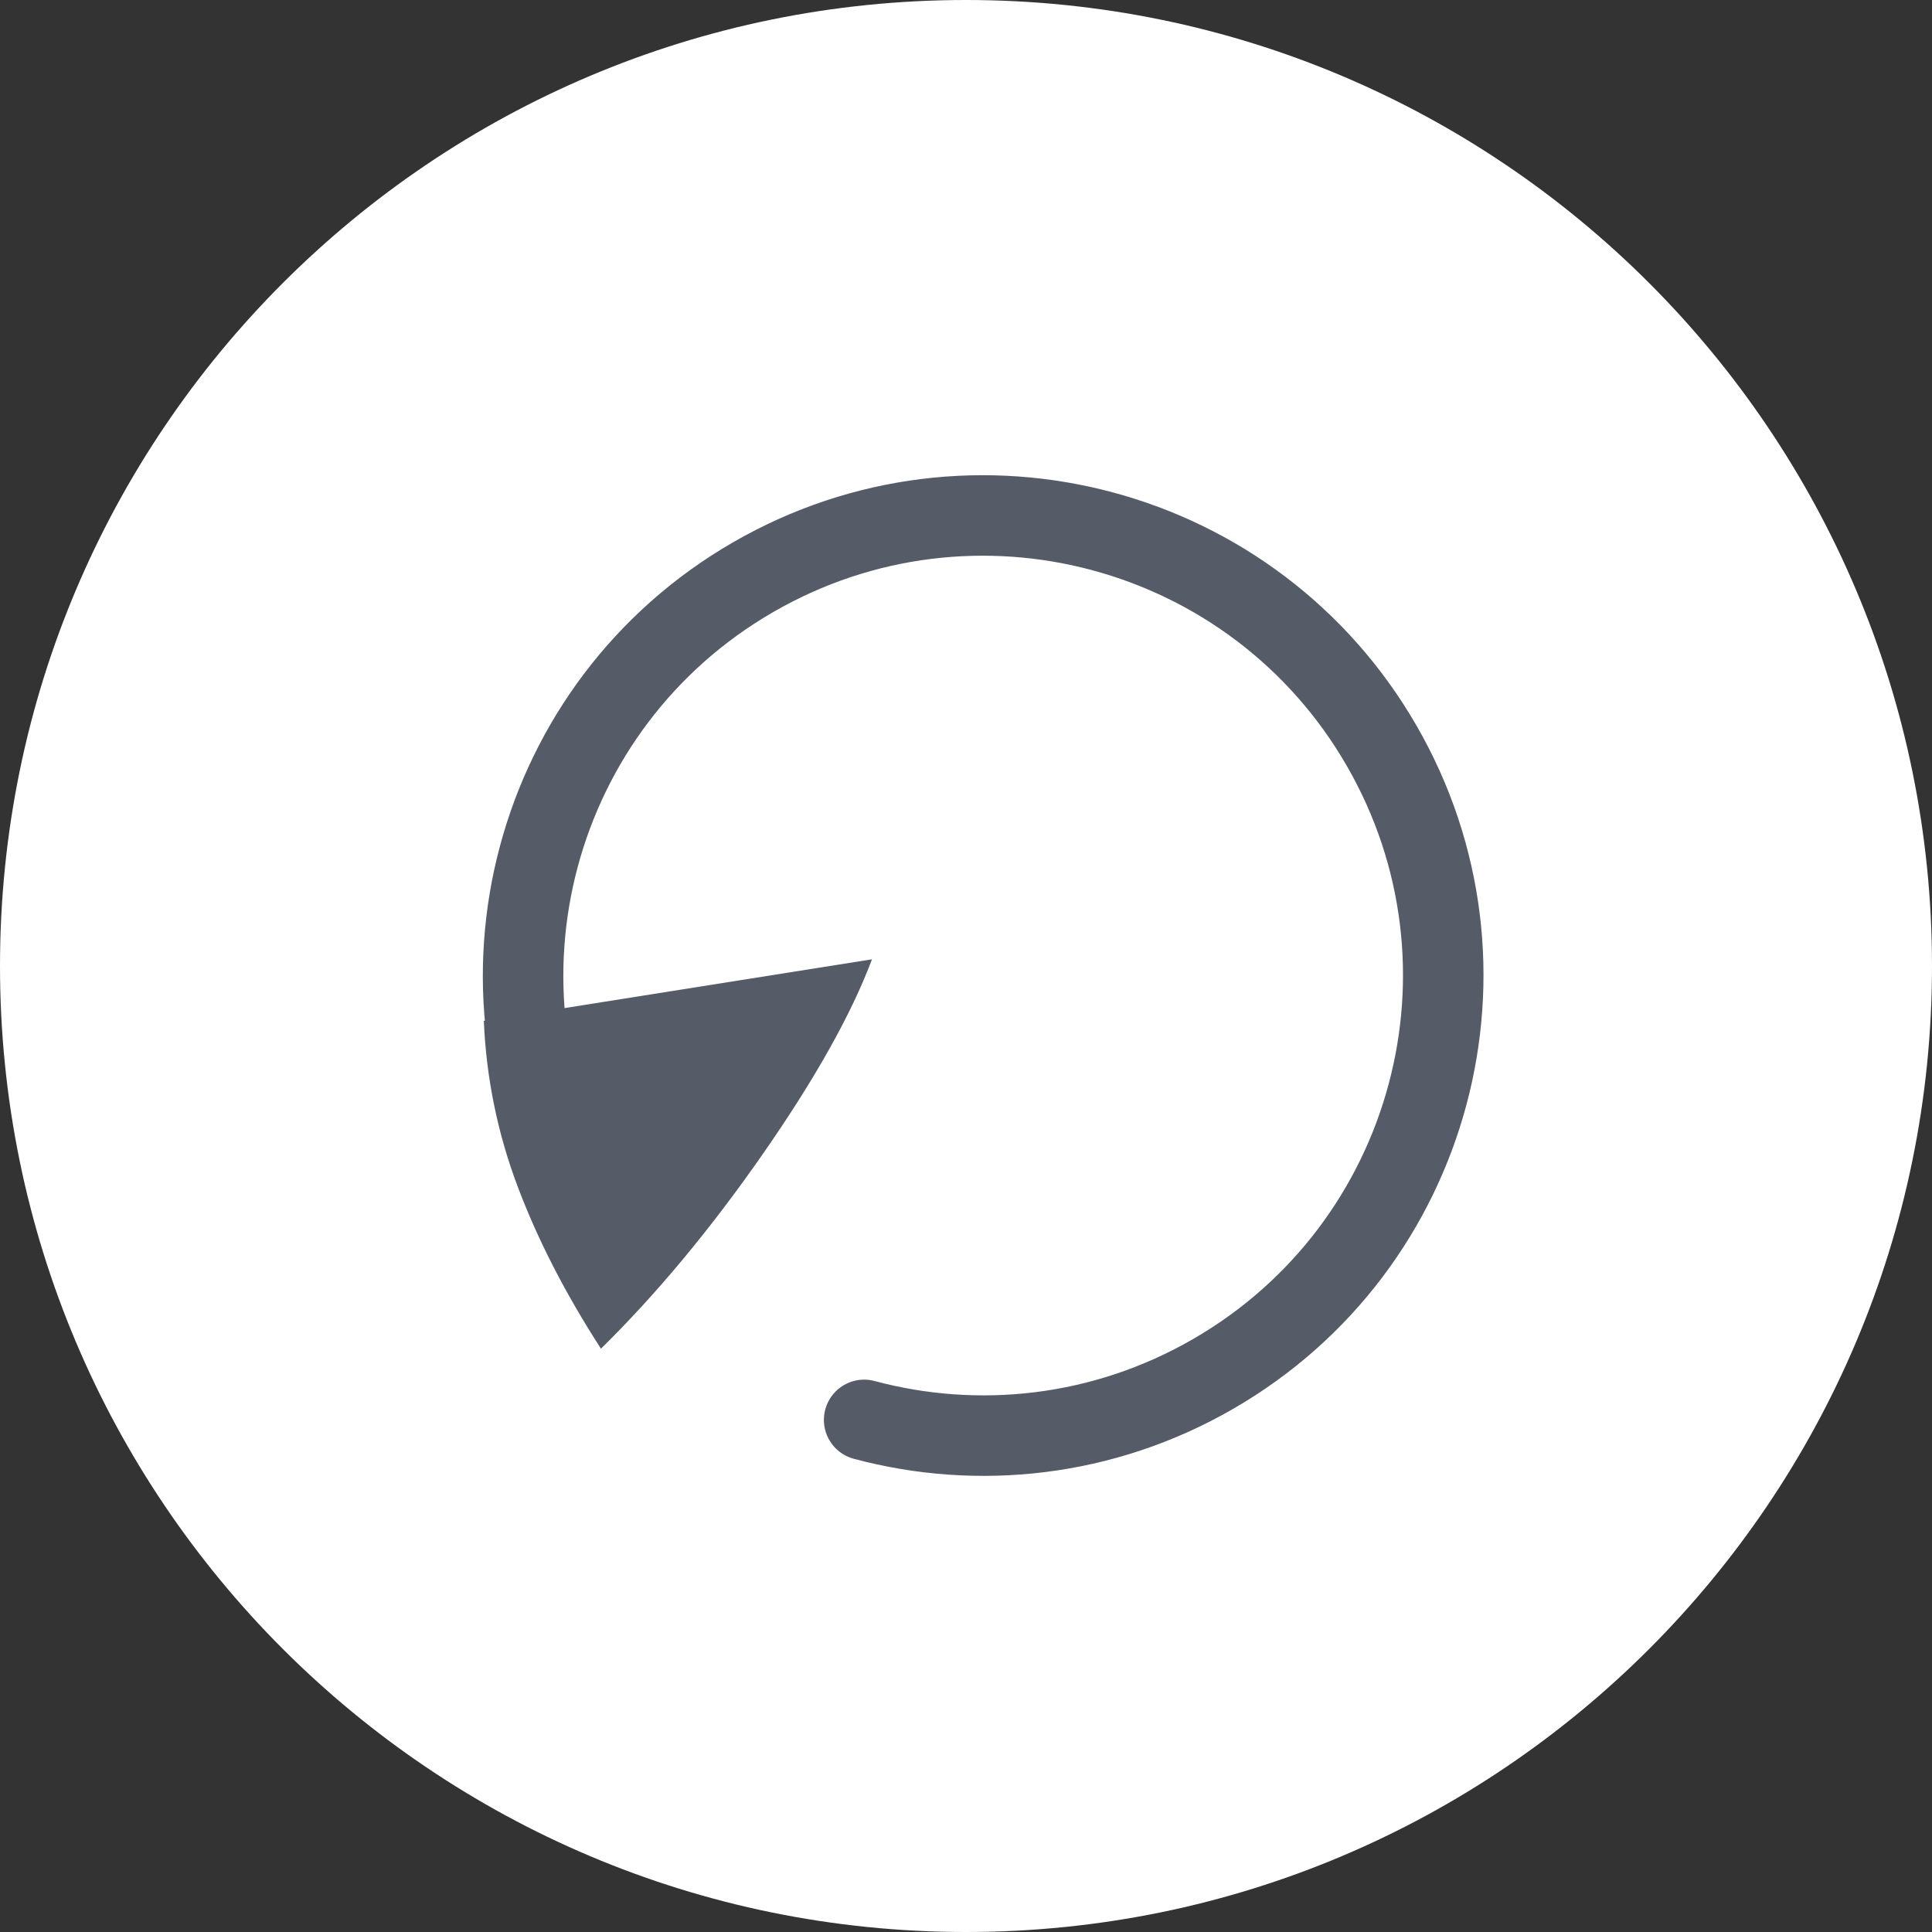 <svg height="48" viewBox="0 0 48 48" width="48" xmlns="http://www.w3.org/2000/svg"><rect x="0" y="0" width="48" height="48" fill="#333333" stroke="none"/><g fill="none" fill-rule="evenodd"><path d="m24 48c13.255 0 24-10.745 24-24s-10.745-24-24-24-24 10.745-24 24 10.745 24 24 24z" fill="#fff"/><g fill-rule="nonzero" transform="translate(4 4)"><path d="m0 0h40v40h-40z"/><g transform="matrix(.5 .866 -.866 .5 24.61 4.626)"><path d="m19.51 19.51c2.068-2.068 3.347-4.925 3.347-8.081 0-6.312-5.117-11.429-11.429-11.429-6.312 0-11.429 5.117-11.429 11.429 0 6.312 5.117 11.429 11.429 11.429" stroke="#555b67" stroke-linecap="round" stroke-width="2"/><path d="m16.296 16.908c-.06 1.413-.339 2.782-.837 4.106s-1.189 2.67-2.073 4.038c-1.382-1.358-2.723-2.971-4.022-4.837-1.299-1.866-2.203-3.479-2.712-4.837z" fill="#555b67" transform="matrix(-.5 .866 .866 .5 -.294 .17)"/></g></g></g></svg>